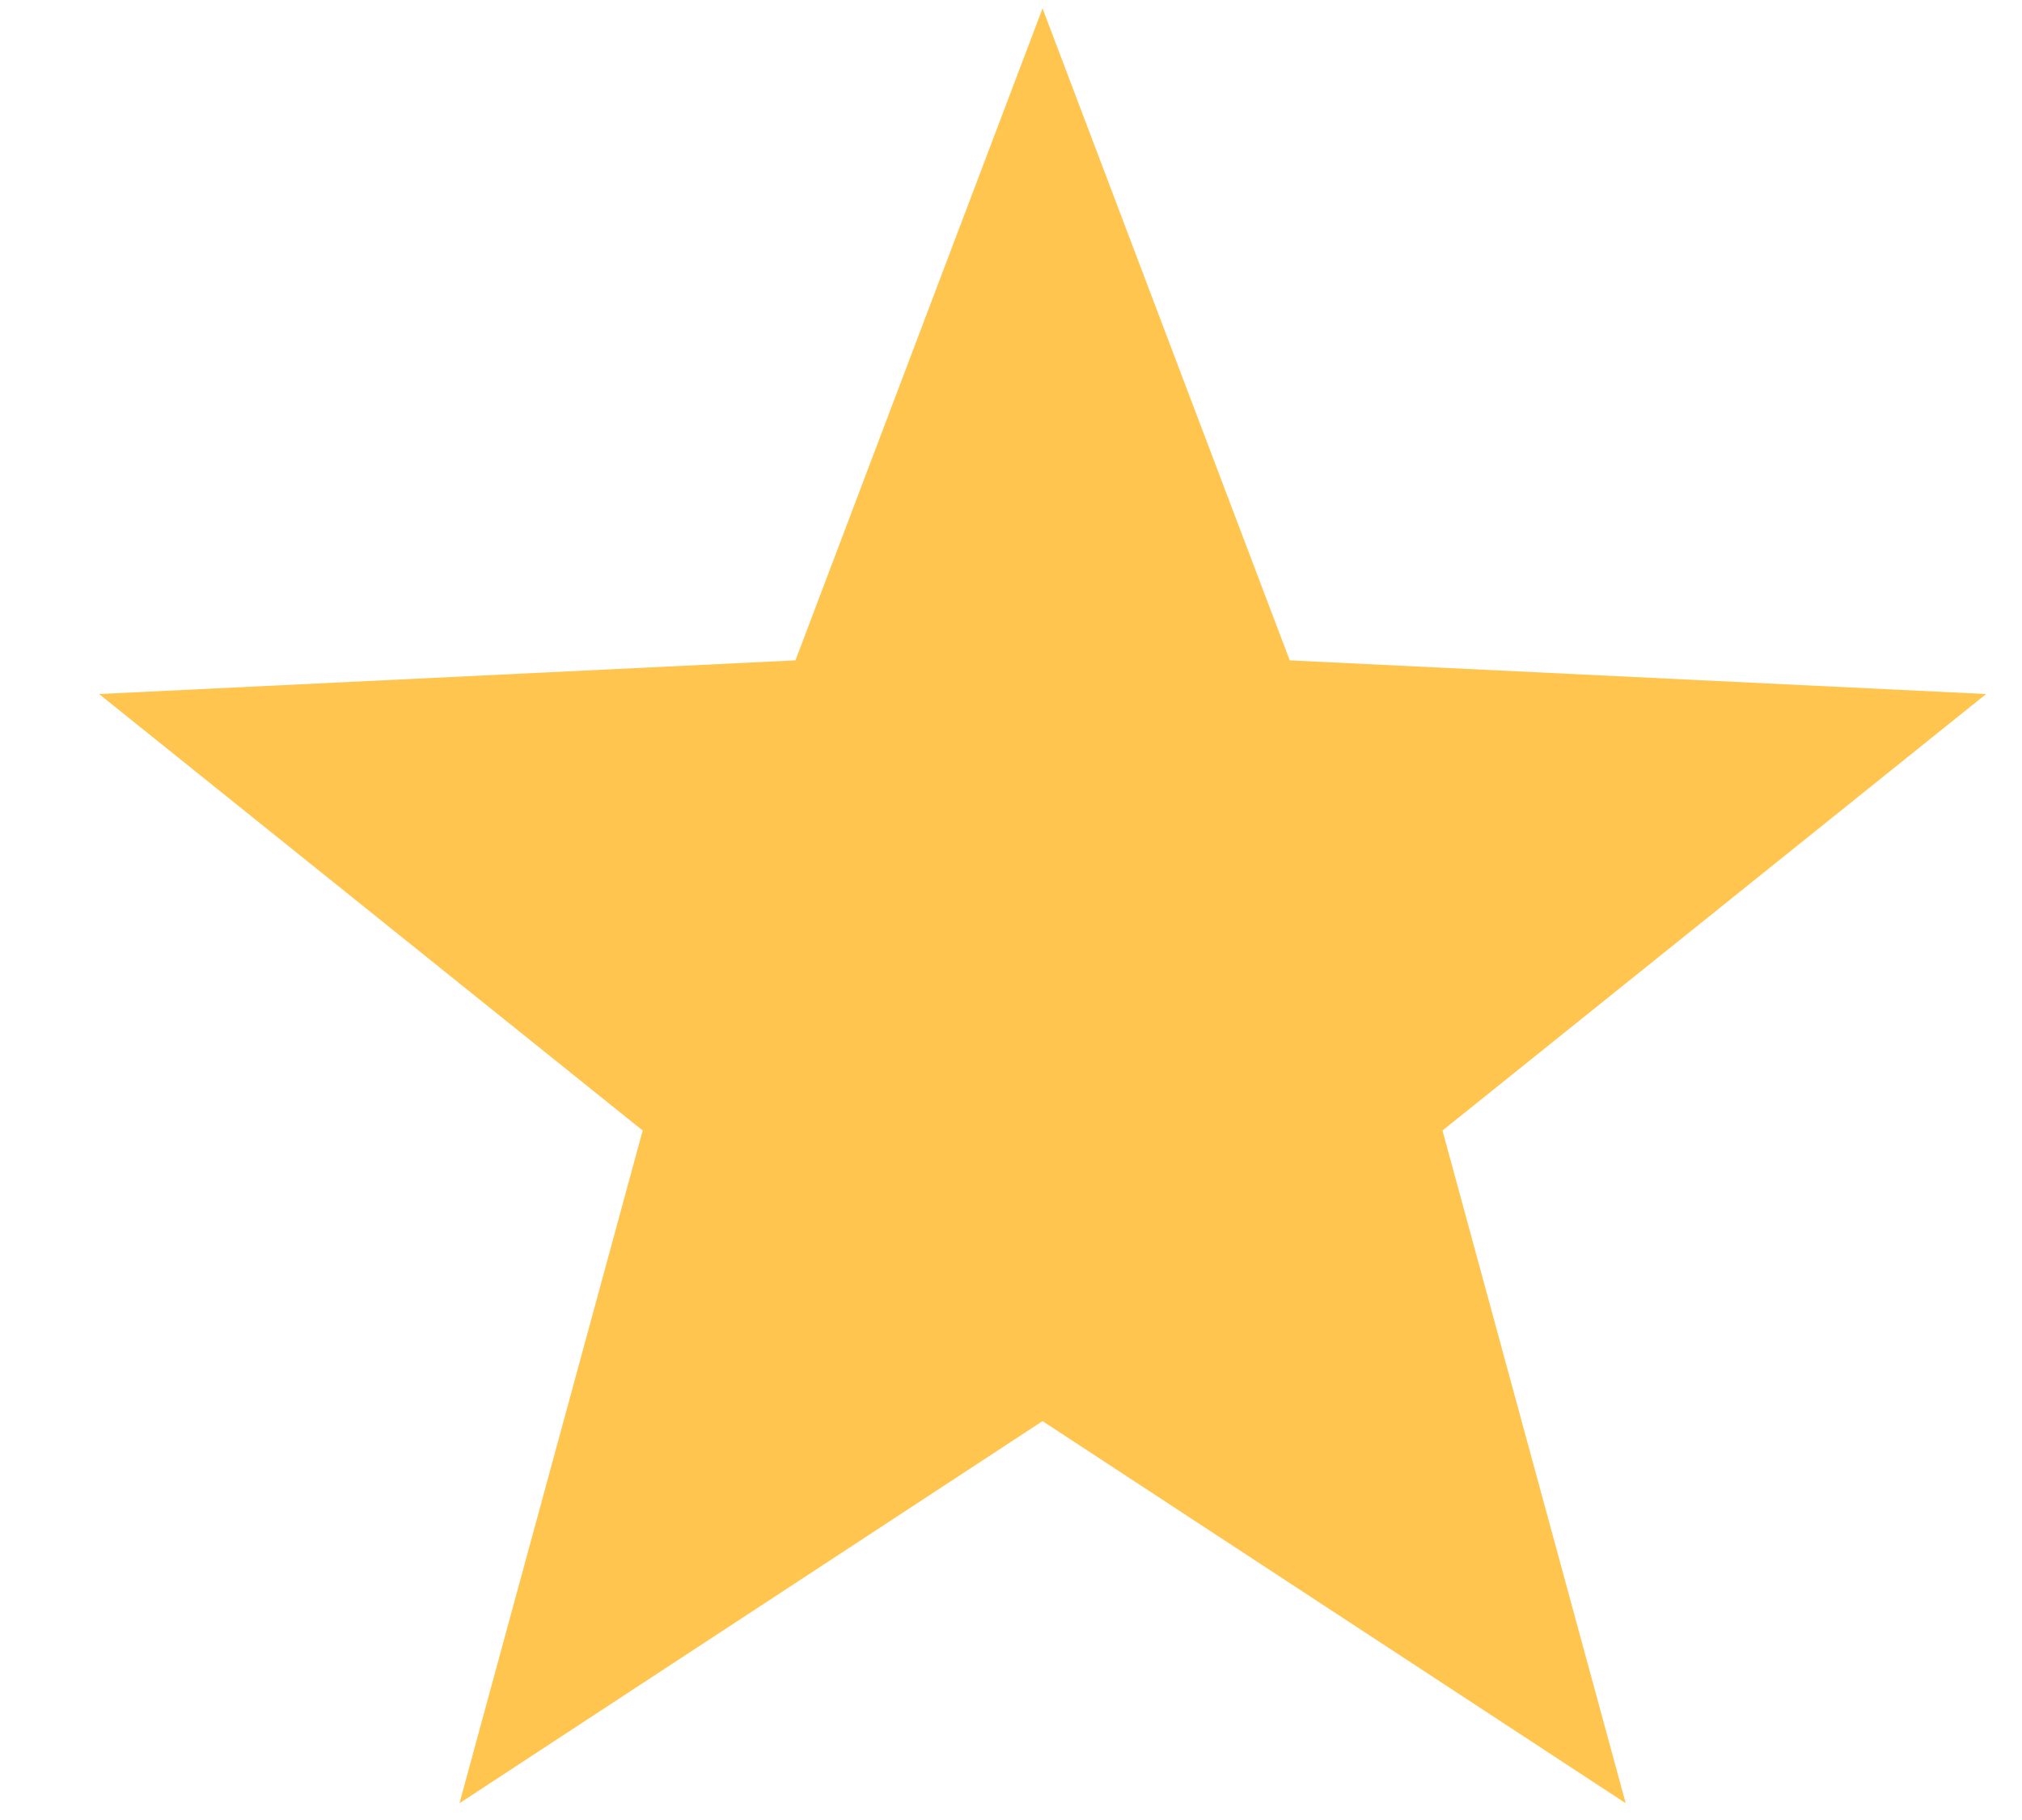 <svg width="20" height="18" viewBox="0 0 20 18" fill="none" xmlns="http://www.w3.org/2000/svg">
<path fill-rule="evenodd" clip-rule="evenodd" d="M10.312 14.055L4.545 17.834L6.357 11.181L0.98 6.864L7.868 6.531L10.312 0.083L12.757 6.531L19.645 6.864L14.268 11.181L16.08 17.834L10.312 14.055Z" fill="#FFC54F"/>
</svg>
